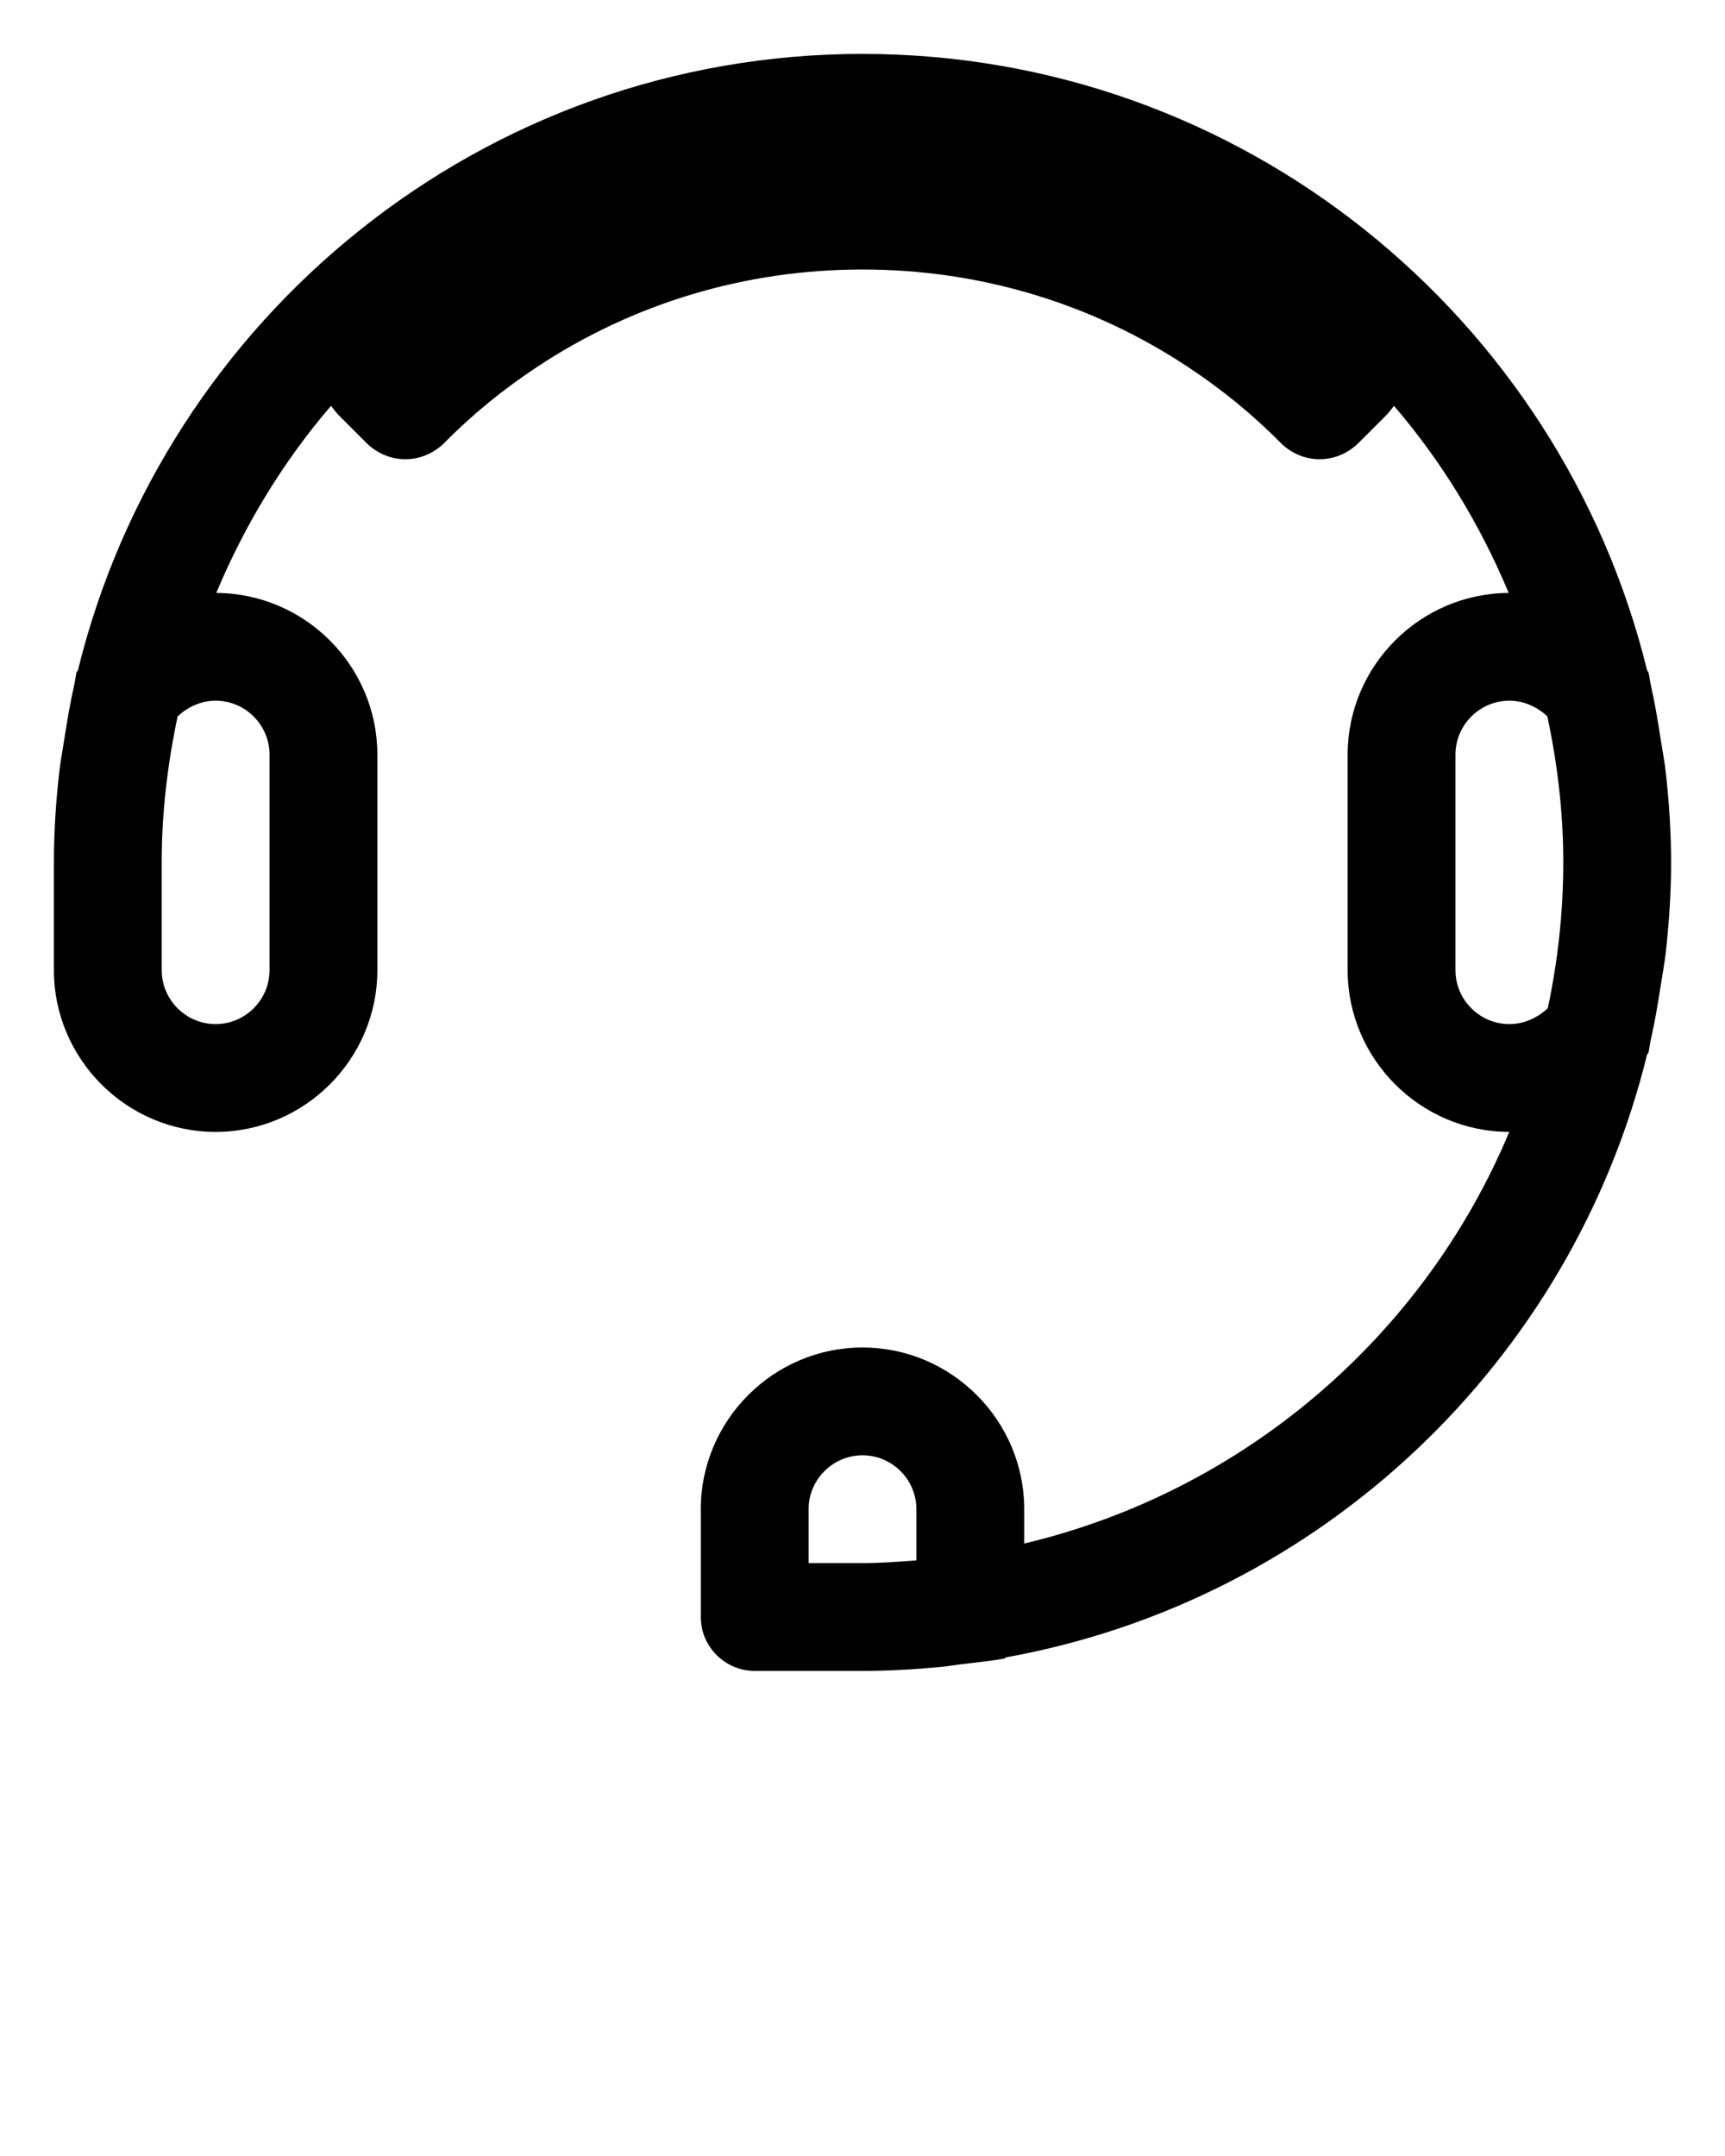 <svg width="32" height="40" viewBox="0 0 32 40" fill="none" xmlns="http://www.w3.org/2000/svg">
<path d="M30.621 19.304C30.698 18.964 30.756 18.617 30.81 18.268C30.841 18.064 30.881 17.863 30.903 17.656C30.963 17.111 31 16.56 31 16C31 15.44 30.963 14.889 30.903 14.344C30.881 14.137 30.841 13.936 30.809 13.731C30.756 13.383 30.698 13.036 30.621 12.696C30.604 12.622 30.598 12.544 30.58 12.47C30.573 12.458 30.562 12.449 30.555 12.438C28.949 5.884 23.041 1 16 1C8.959 1 3.051 5.884 1.445 12.438C1.438 12.449 1.427 12.458 1.42 12.47C1.402 12.544 1.396 12.622 1.379 12.696C1.302 13.036 1.244 13.383 1.19 13.731C1.159 13.936 1.119 14.137 1.097 14.344C1.036 14.889 1 15.44 1 16V18C1 19.65 2.35 21 4 21C5.65 21 7 19.65 7 18V14C7 12.354 5.656 11.008 4.012 11.001C4.543 9.73 5.259 8.556 6.14 7.53C6.19 7.59 6.23 7.65 6.29 7.71L6.81 8.23C7.01 8.42 7.26 8.52 7.52 8.52C7.78 8.52 8.03 8.42 8.23 8.23C8.76 7.69 9.34 7.22 9.96 6.81C11.74 5.63 13.82 5 16 5C18.18 5 20.26 5.63 22.04 6.81C22.66 7.22 23.24 7.69 23.77 8.23C23.97 8.42 24.22 8.52 24.48 8.52C24.74 8.52 24.99 8.42 25.19 8.23L25.71 7.71C25.77 7.65 25.81 7.59 25.86 7.53C26.741 8.556 27.457 9.73 27.988 11.001C26.343 11.008 25 12.354 25 14V18C25 19.649 26.349 20.998 27.998 21C26.411 24.794 23.072 27.67 19 28.637V28C19 26.35 17.65 25 16 25C14.35 25 13 26.35 13 28V30C13 30.55 13.45 31 14 31H16C16.489 31 16.973 30.972 17.45 30.927C17.58 30.914 17.707 30.892 17.836 30.876C18.105 30.843 18.377 30.816 18.64 30.77C18.646 30.765 18.649 30.756 18.655 30.75C24.492 29.701 29.156 25.271 30.555 19.562C30.562 19.55 30.573 19.542 30.58 19.53C30.598 19.456 30.604 19.378 30.621 19.304ZM4 13C4.55 13 5 13.45 5 14V18C5 18.55 4.55 19 4 19C3.45 19 3 18.55 3 18V16C3 15.07 3.109 14.166 3.296 13.289C3.484 13.117 3.727 13 4 13ZM15 28C15 27.45 15.45 27 16 27C16.55 27 17 27.45 17 28V28.949C16.669 28.975 16.337 29 16 29H15V28ZM28 19C27.45 19 27 18.55 27 18V14C27 13.45 27.45 13 28 13C28.273 13 28.516 13.117 28.704 13.289C28.891 14.166 29 15.07 29 16C29 16.928 28.898 17.831 28.713 18.705C28.524 18.881 28.277 19 28 19Z" fill="black"/>
</svg>
